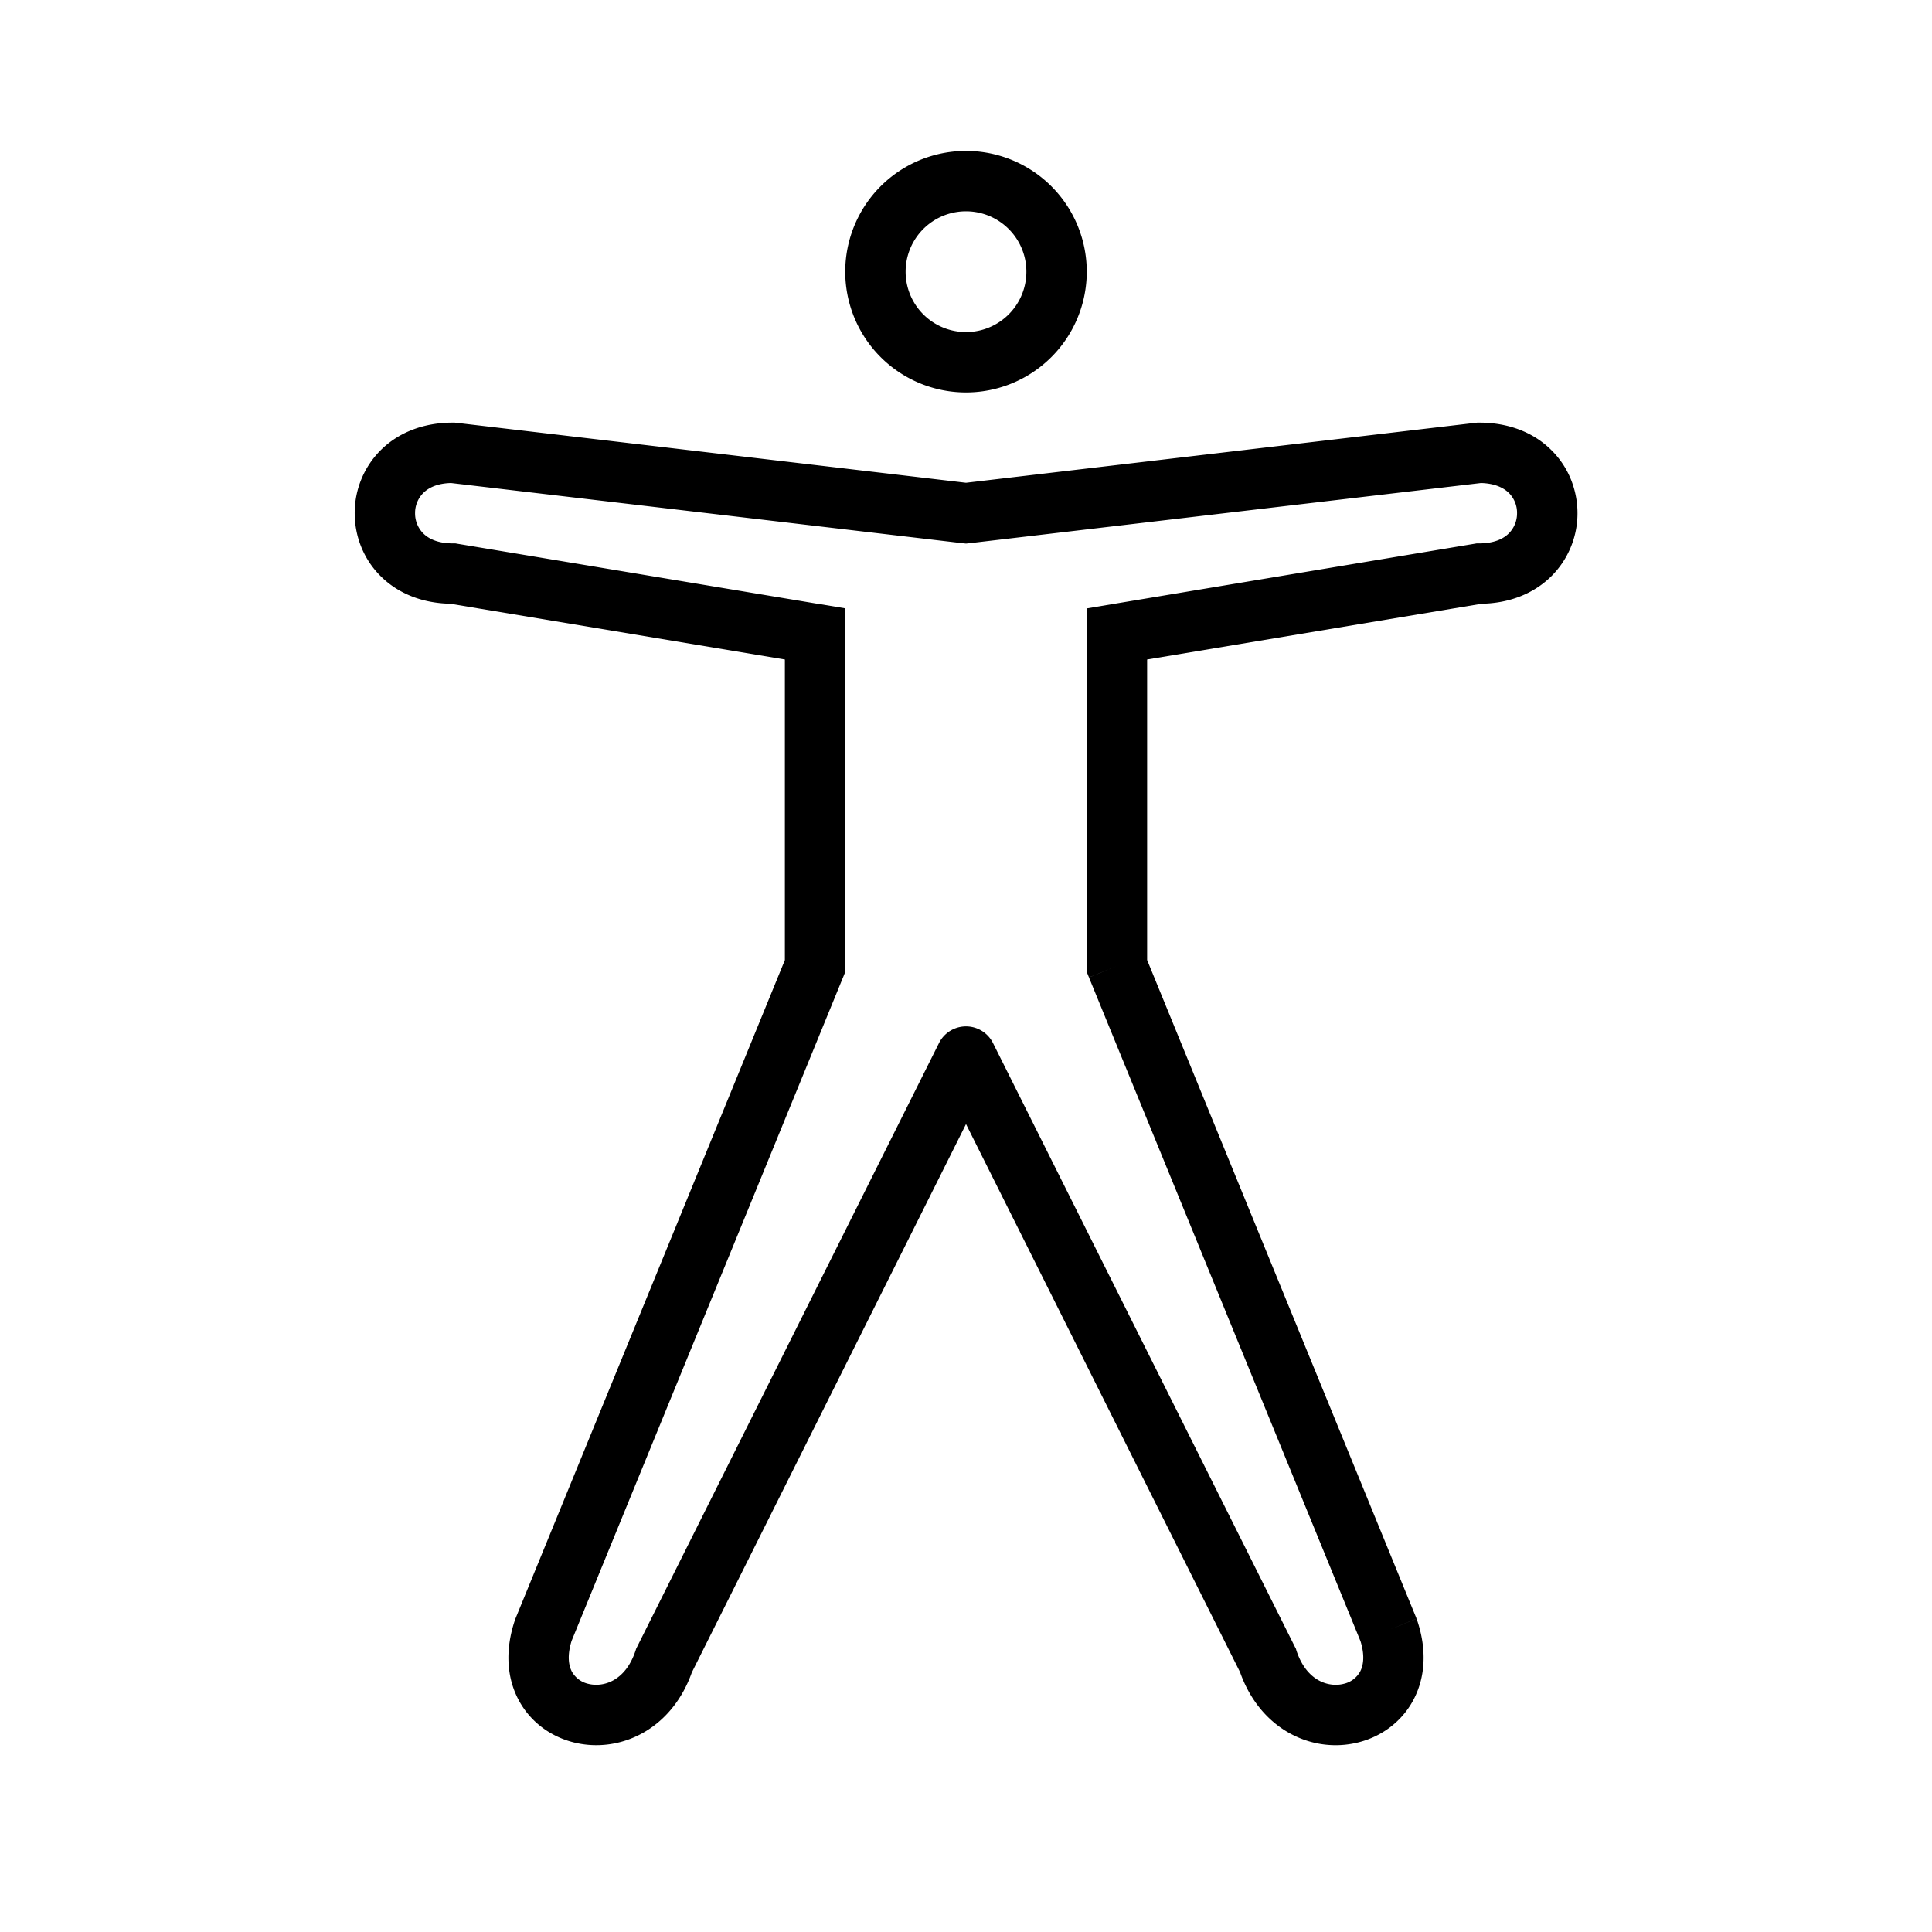 <svg xmlns="http://www.w3.org/2000/svg" fill="none" viewBox="0 0 32 32" width="1em" height="1em"><path fill="currentColor" d="m7.5 7.5.058-.497L7.53 7H7.5v.5Zm17 0V7h-.03l-.028.003.058.497Zm0 2V9h-.041l-.041.007.082.493Zm-6 1-.082-.493-.418.07v.423h.5Zm0 5.5H18v.098l.037.091L18.5 16ZM23 27l.474-.158-.005-.016-.006-.015L23 27Zm-2 .5.474-.158-.01-.034-.017-.032L21 27.5Zm-5-10 .447-.224a.5.5 0 0 0-.894 0L16 17.5Zm-5 10-.447-.224-.016.032-.011.034.474.158ZM9 27l-.463-.19-.006.016-.005.016L9 27Zm4.5-11 .463.19.037-.092V16h-.5Zm0-5.5h.5v-.424l-.418-.07-.082.494Zm-6-1 .082-.493L7.542 9H7.5v.5Zm8.5-1-.058.497.058.006.058-.006L16 8.5Zm2.582 2.493 6-1-.164-.986-6 1 .164.986ZM19 16v-5.5h-1V16h1Zm-.963.19 4.5 11 .926-.38-4.5-11-.926.38Zm3.41 11.086-5-10-.894.448 5 10 .894-.448Zm-8.41-11.465-4.5 11 .926.378 4.5-11-.926-.378ZM13 10.5V16h1v-5.5h-1Zm-5.582-.507 6 1 .164-.986-6-1-.164.986Zm4.03 17.73 5-10-.895-.447-5 10 .894.448Zm12.994-20.72-8.5 1 .116.994 8.5-1-.116-.994Zm-8.384 1-8.5-1-.116.994 8.5 1 .116-.994ZM24.5 10c.491 0 .905-.167 1.198-.459a1.47 1.47 0 0 0 .43-1.04c0-.374-.14-.755-.429-1.042C25.407 7.166 24.992 7 24.5 7v1c.26 0 .41.084.493.166a.466.466 0 0 1 .134.333.47.47 0 0 1-.136.335c-.083.083-.232.166-.491.166v1Zm-17-3c-.491 0-.905.167-1.197.459A1.47 1.47 0 0 0 5.875 8.5c0 .374.14.754.428 1.041.292.292.706.459 1.197.459V9c-.259 0-.407-.083-.49-.166a.47.47 0 0 1-.135-.334.47.47 0 0 1 .135-.334C7.093 8.083 7.24 8 7.5 8V7Zm15.026 20.158c.09.269.051.436.002.529a.416.416 0 0 1-.274.203c-.238.06-.61-.037-.78-.548l-.948.316c.33.989 1.208 1.393 1.97 1.202.373-.093.716-.331.914-.703.2-.376.225-.834.064-1.315l-.948.316Zm-14-.316c-.16.481-.136.94.064 1.315.198.372.54.61.914.703.762.19 1.64-.213 1.97-1.202l-.948-.316c-.17.511-.542.607-.78.548a.416.416 0 0 1-.274-.203c-.049-.093-.087-.26.002-.529l-.948-.316Z"/><path stroke="currentColor" stroke-linecap="round" stroke-linejoin="round" d="M16 6a1.5 1.5 0 1 0 0-3 1.5 1.5 0 0 0 0 3Z"/></svg>

